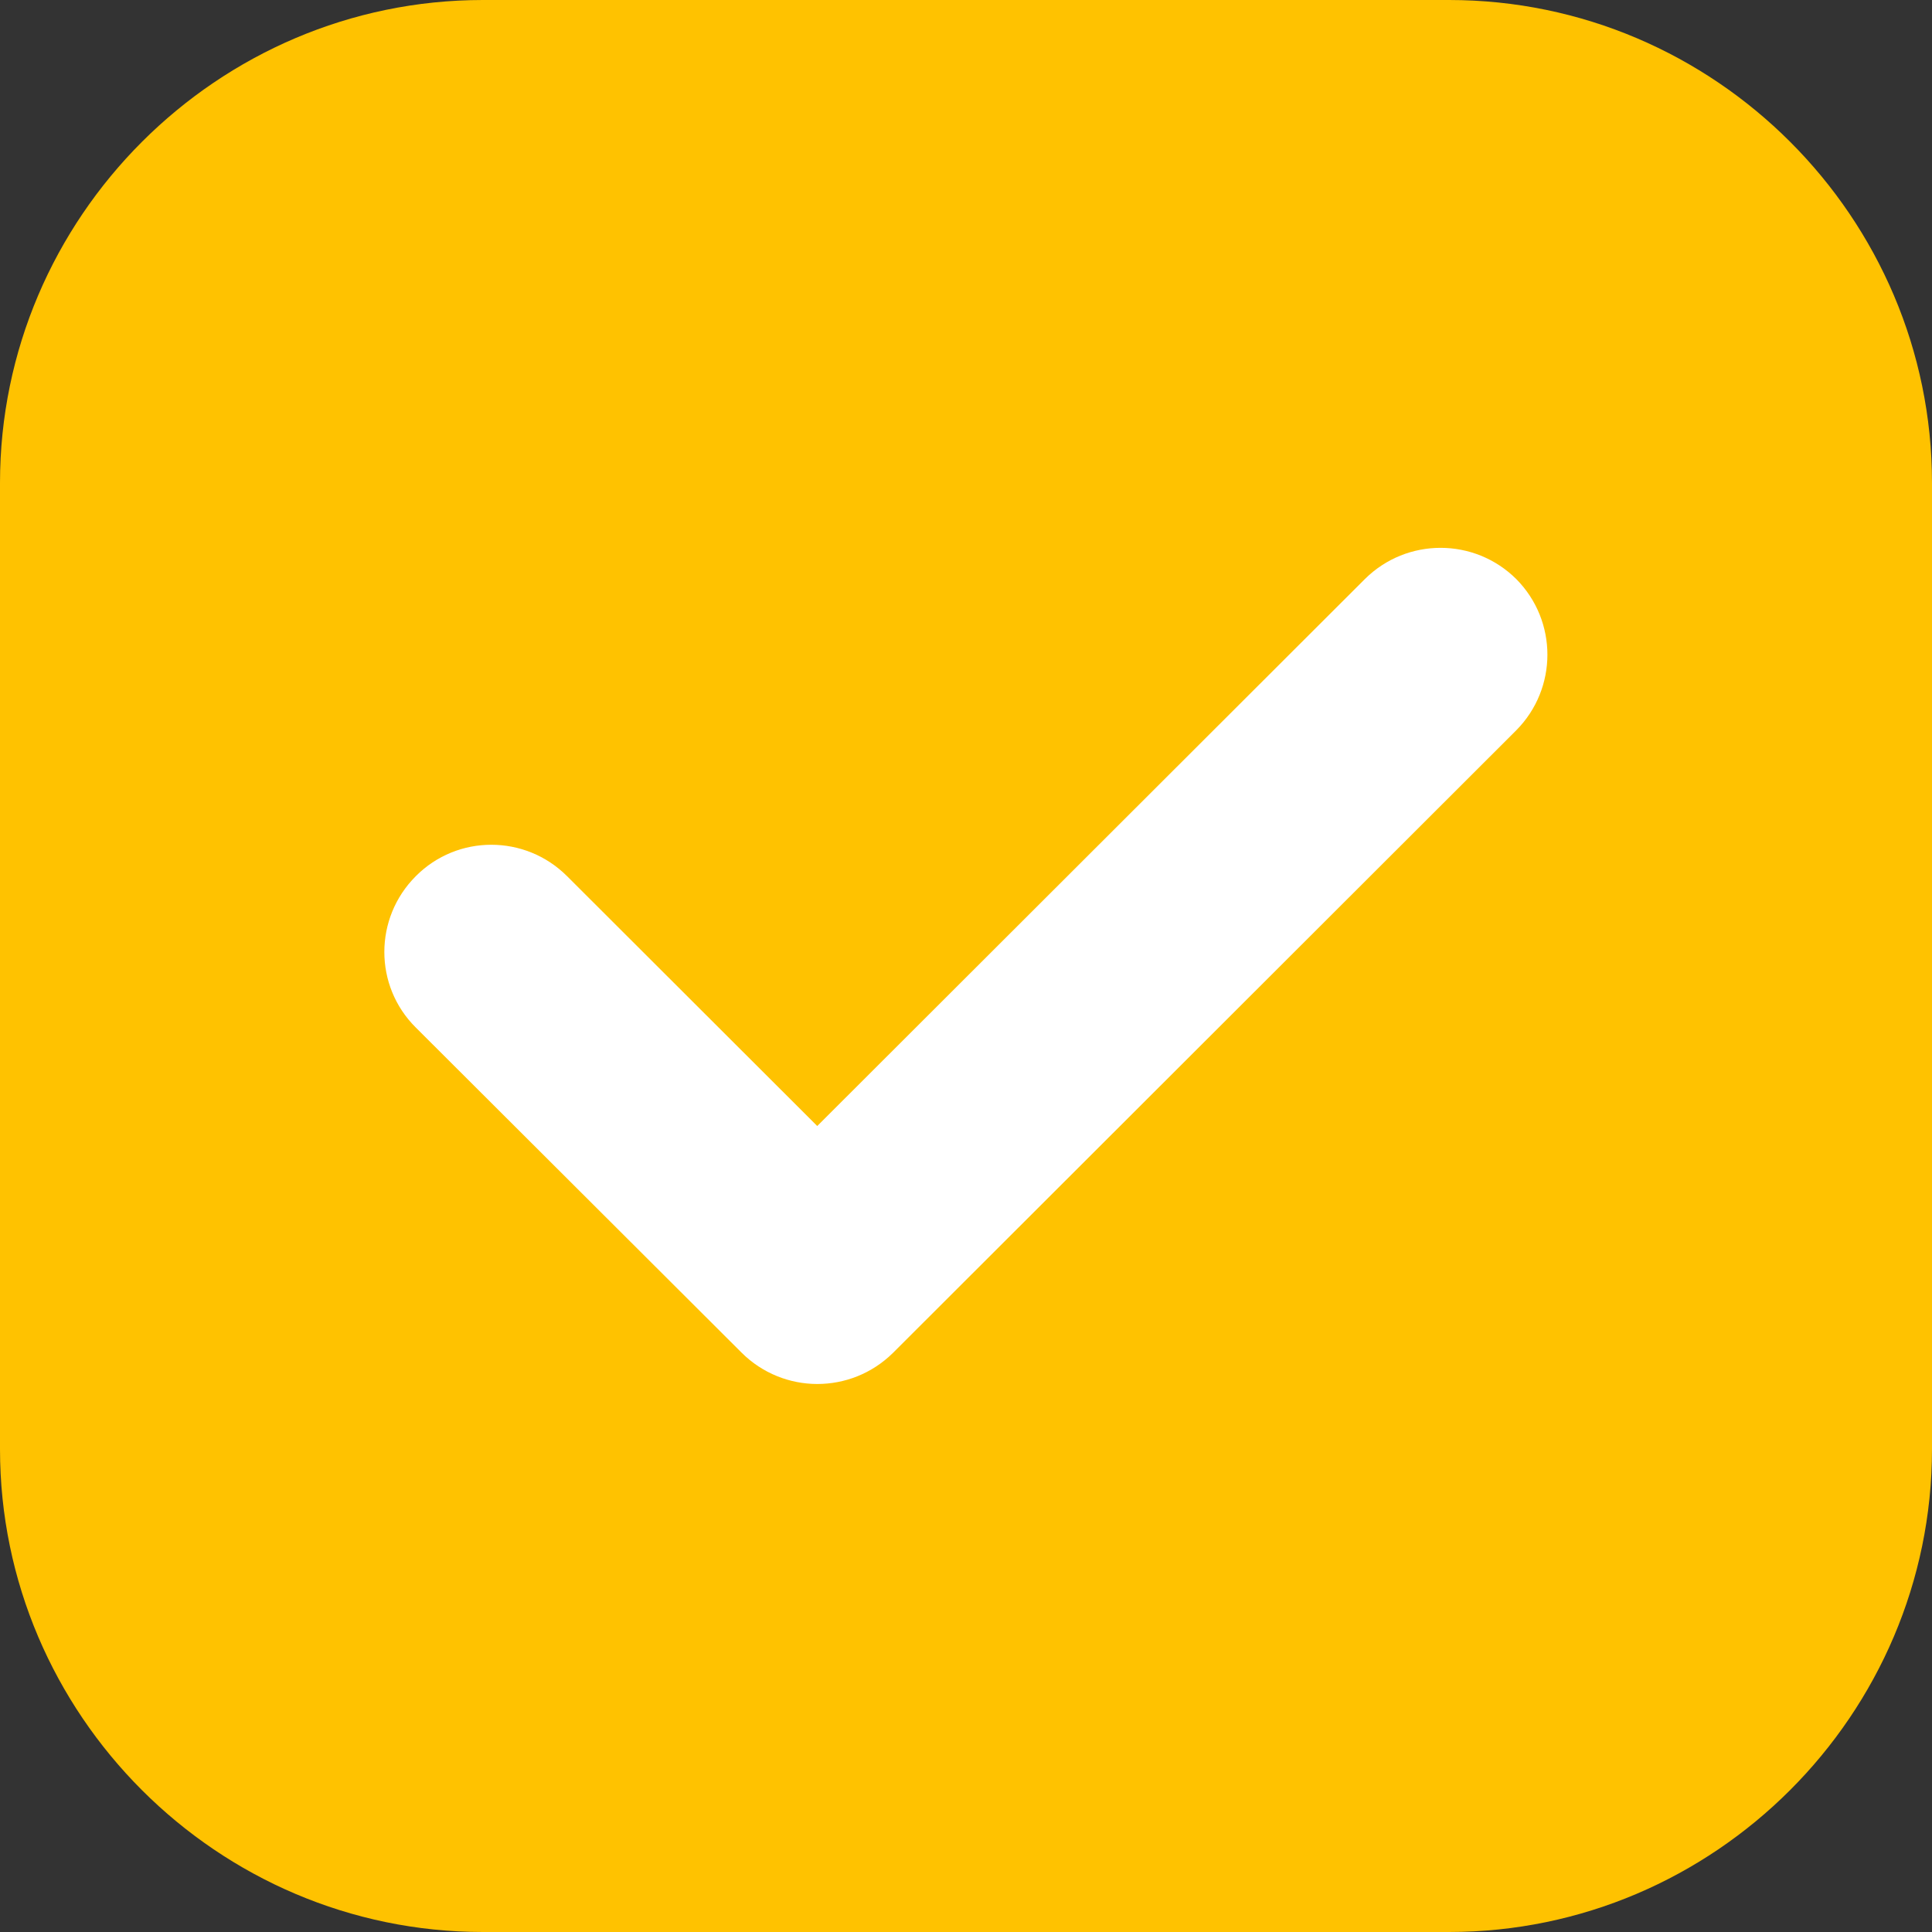 <?xml version="1.0" encoding="utf-8"?>
<!-- Generator: Adobe Illustrator 22.0.0, SVG Export Plug-In . SVG Version: 6.00 Build 0)  -->
<svg version="1.1" id="Calque_1" xmlns="http://www.w3.org/2000/svg" xmlns:xlink="http://www.w3.org/1999/xlink" x="0px" y="0px"
	 viewBox="0 0 566.9 566.9" style="enable-background:new 0 0 566.9 566.9;" xml:space="preserve">
<rect x="0" y="0" width="566.9" height="566.9" fill="#333333" stroke="none"/>
<style type="text/css">
	.st0{fill:#FFC200;}
	.st1{fill:#FFFFFF;}
</style>
<path class="st0" d="M425.2,566.9H141.7C63.8,566.9,0,503.1,0,425.2V141.7C0,63.8,63.8,0,141.7,0h283.5c78,0,141.7,63.8,141.7,141.7
	v283.5C566.9,503.1,503.1,566.9,425.2,566.9z"/>
<path class="st1" d="M239.8,406.1c-8,0-16.1-3.1-22.2-9.2L122,301.5c-12.3-12.2-12.3-32.1,0-44.4c12.2-12.3,32.1-12.3,44.4,0
	l73.4,73.3l160.7-160.5c12.3-12.2,32.1-12.2,44.4,0c12.2,12.3,12.2,32.1,0,44.4L262,397C255.8,403.1,247.8,406.1,239.8,406.1z"/>
</svg>
